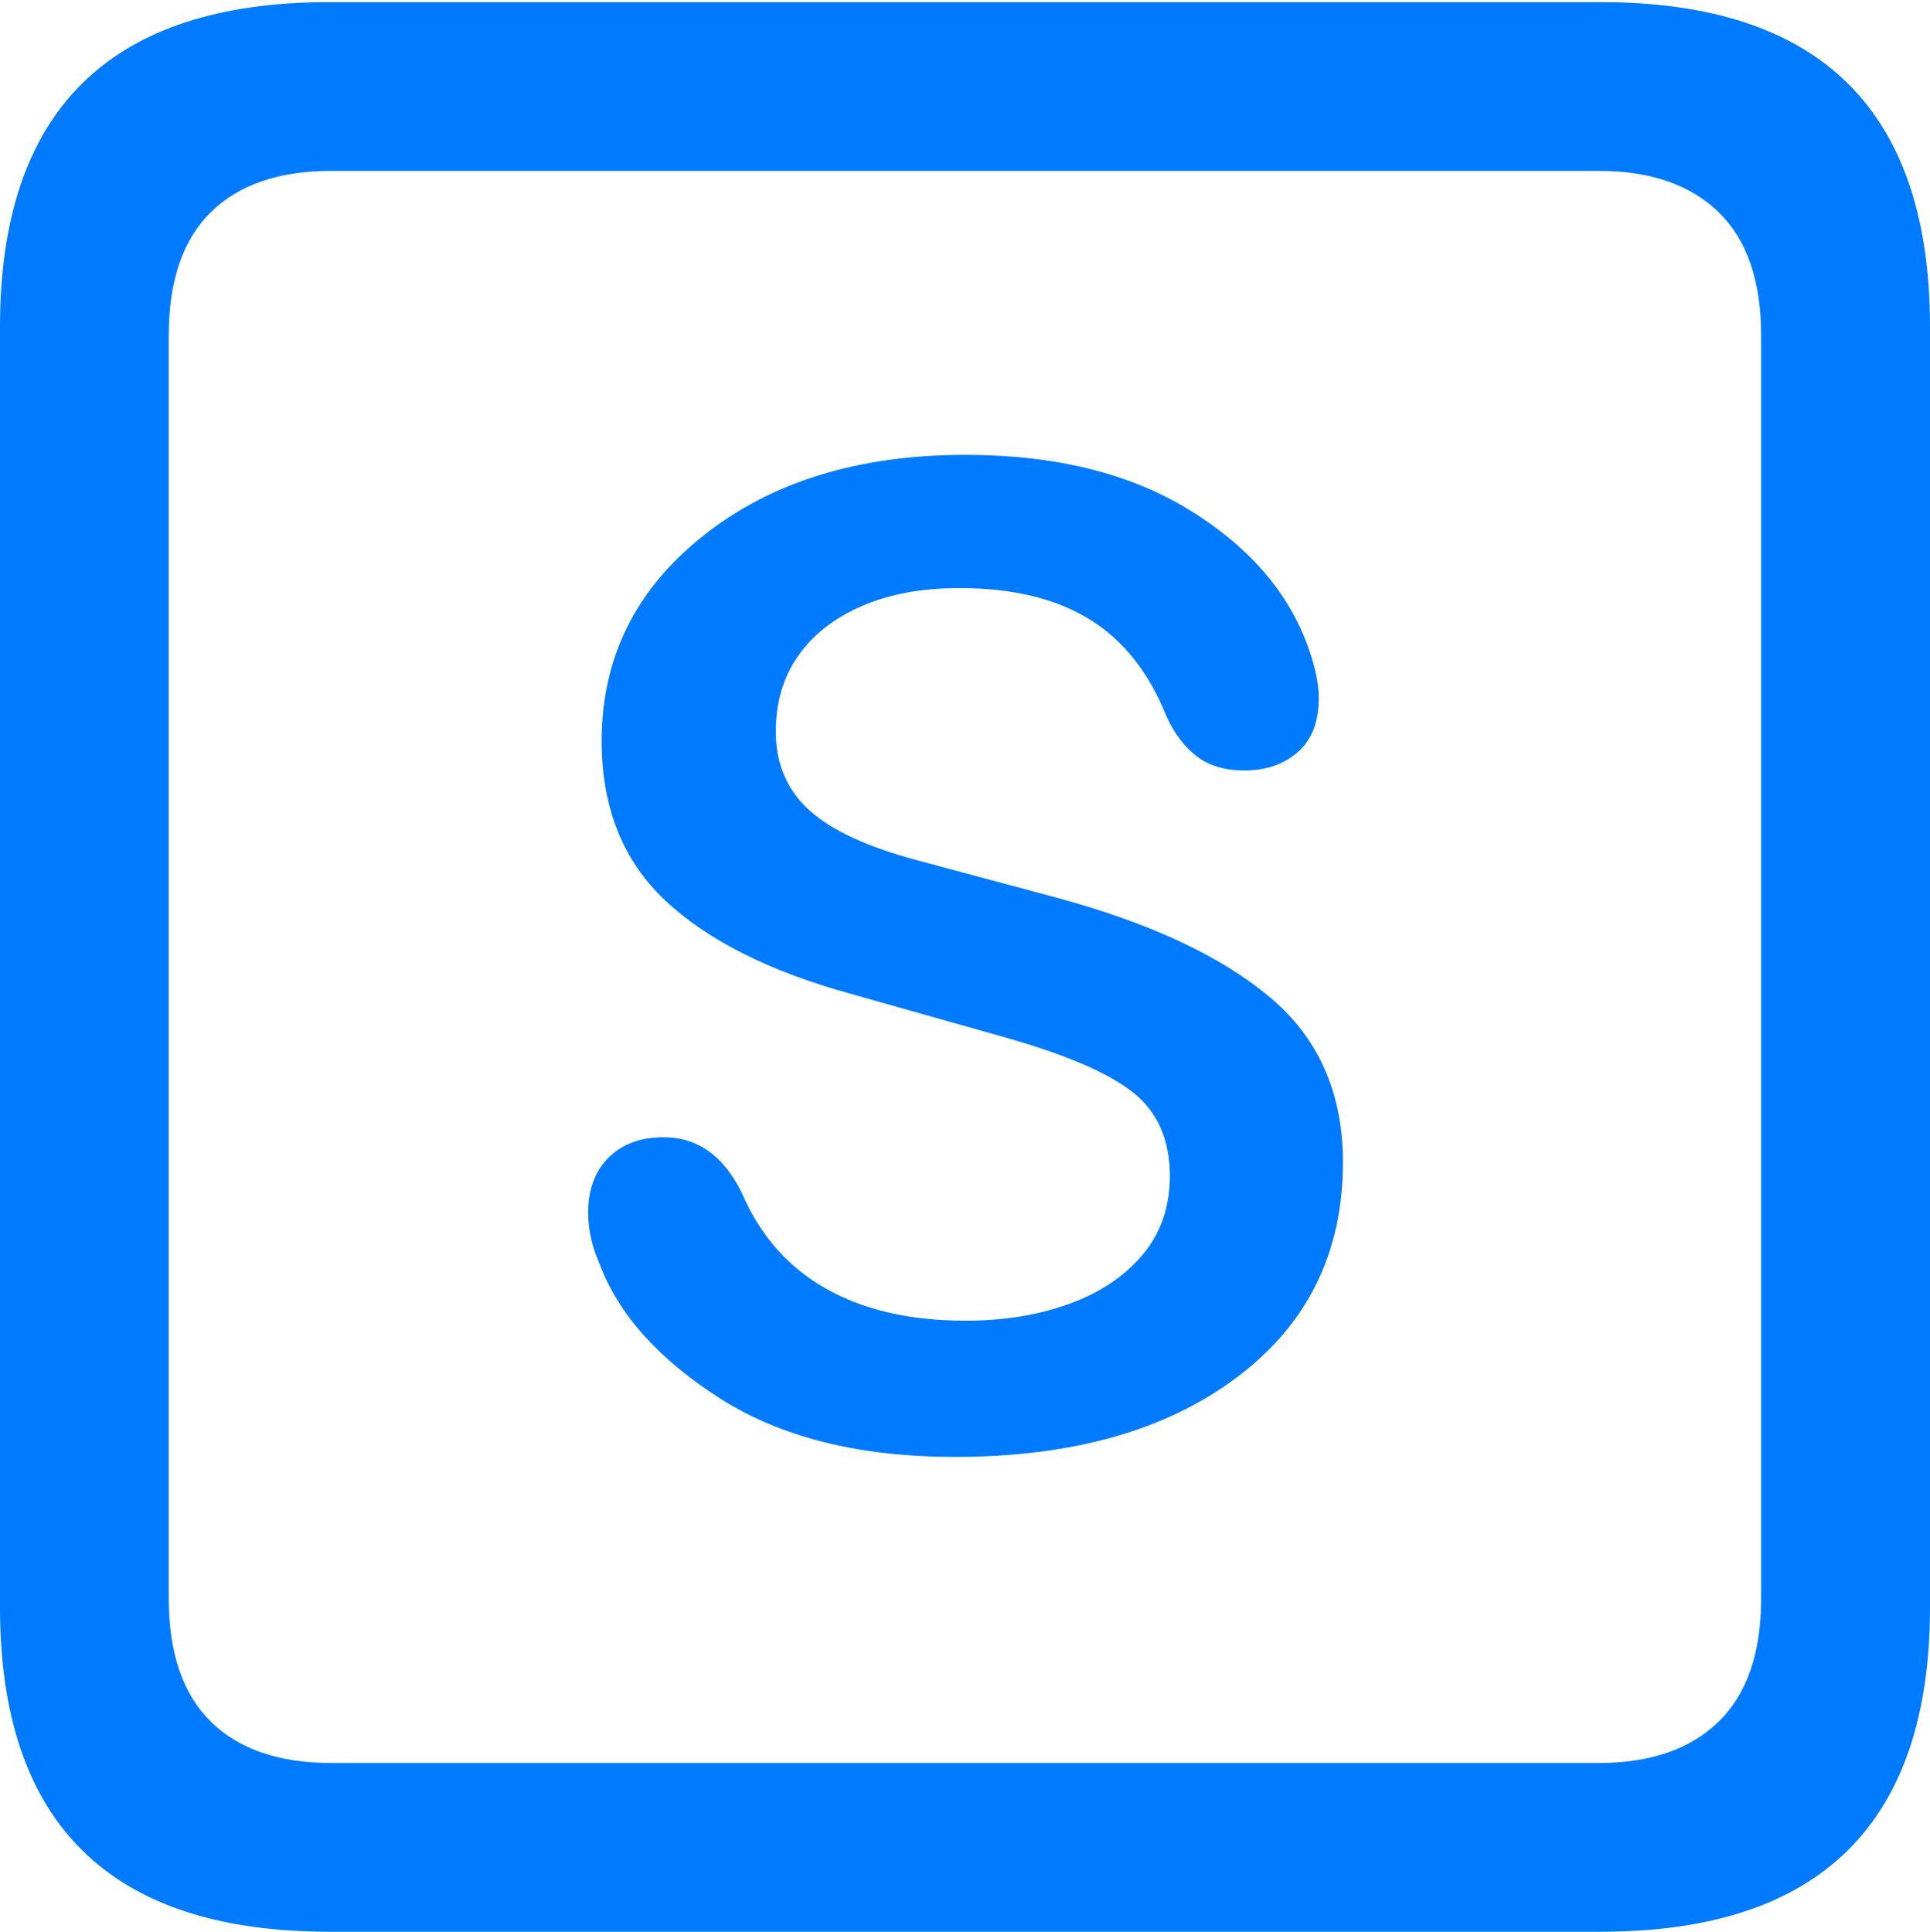 <?xml version="1.0" encoding="UTF-8"?>
<!--Generator: Apple Native CoreSVG 175.5-->
<!DOCTYPE svg
PUBLIC "-//W3C//DTD SVG 1.1//EN"
       "http://www.w3.org/Graphics/SVG/1.1/DTD/svg11.dtd">
<svg version="1.1" xmlns="http://www.w3.org/2000/svg" xmlns:xlink="http://www.w3.org/1999/xlink" width="17.979" height="17.998">
 <g>
  <rect height="17.998" opacity="0" width="17.979" x="0" y="0"/>
  <path d="M3.066 17.998L14.912 17.998Q16.445 17.998 17.212 17.241Q17.979 16.484 17.979 14.971L17.979 3.047Q17.979 1.533 17.212 0.776Q16.445 0.02 14.912 0.02L3.066 0.02Q1.533 0.02 0.767 0.776Q0 1.533 0 3.047L0 14.971Q0 16.484 0.767 17.241Q1.533 17.998 3.066 17.998ZM3.086 16.426Q2.354 16.426 1.963 16.04Q1.572 15.654 1.572 14.893L1.572 3.125Q1.572 2.363 1.963 1.978Q2.354 1.592 3.086 1.592L14.893 1.592Q15.615 1.592 16.011 1.978Q16.406 2.363 16.406 3.125L16.406 14.893Q16.406 15.654 16.011 16.04Q15.615 16.426 14.893 16.426Z" fill="#007aff"/>
  <path d="M8.896 13.574Q10.537 13.574 11.523 12.832Q12.51 12.09 12.51 10.83Q12.51 9.863 11.831 9.292Q11.152 8.721 9.863 8.369L8.555 8.018Q7.852 7.832 7.539 7.549Q7.227 7.266 7.227 6.816Q7.227 6.406 7.437 6.108Q7.646 5.811 8.032 5.645Q8.418 5.479 8.936 5.479Q9.678 5.479 10.151 5.771Q10.625 6.064 10.869 6.68Q10.977 6.914 11.148 7.046Q11.318 7.178 11.592 7.178Q11.895 7.178 12.09 7.007Q12.285 6.836 12.285 6.504Q12.285 6.309 12.188 6.035Q11.914 5.264 11.079 4.751Q10.244 4.238 8.994 4.238Q7.5 4.238 6.553 4.99Q5.605 5.742 5.605 6.904Q5.605 7.832 6.196 8.389Q6.787 8.945 7.92 9.258L9.336 9.658Q10.205 9.902 10.552 10.176Q10.898 10.449 10.898 10.957Q10.898 11.387 10.645 11.69Q10.391 11.992 9.961 12.148Q9.531 12.305 8.994 12.305Q8.223 12.305 7.695 12.007Q7.168 11.709 6.914 11.123Q6.66 10.596 6.182 10.596Q5.859 10.596 5.669 10.786Q5.479 10.977 5.479 11.299Q5.479 11.533 5.586 11.777Q5.85 12.48 6.704 13.027Q7.559 13.574 8.896 13.574Z" fill="#007aff"/>
 </g>
</svg>
